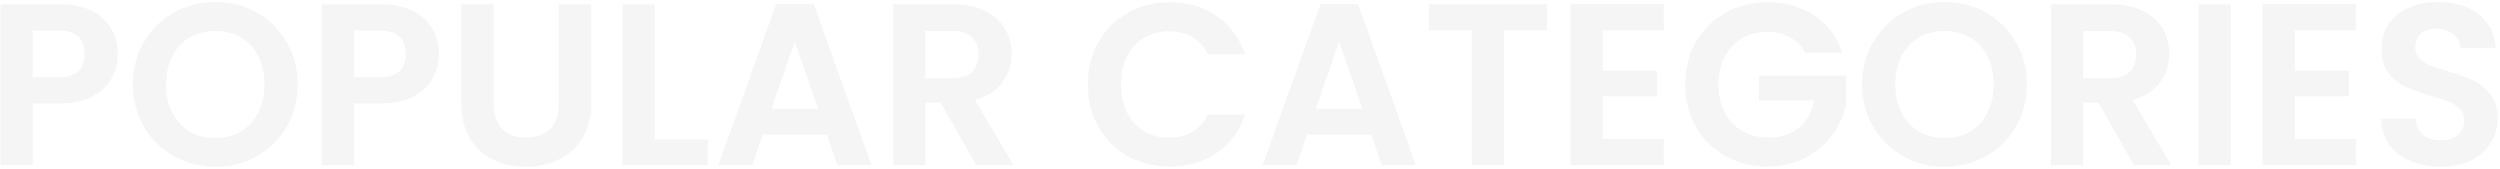 <svg width="651" height="44" viewBox="0 0 651 44" fill="none" xmlns="http://www.w3.org/2000/svg">
<path d="M30.68 14.08C30.68 16.32 30.14 18.42 29.06 20.38C28.02 22.34 26.36 23.92 24.08 25.12C21.84 26.32 19 26.92 15.56 26.92H8.54V43H0.14V1.12H15.56C18.8 1.12 21.56 1.68 23.84 2.8C26.12 3.92 27.82 5.46 28.94 7.42C30.1 9.38 30.68 11.6 30.68 14.08ZM15.2 20.14C17.52 20.14 19.24 19.62 20.36 18.58C21.48 17.5 22.04 16 22.04 14.08C22.04 10 19.76 7.96 15.2 7.96H8.54V20.14H15.2ZM56.084 43.42C52.164 43.42 48.564 42.5 45.284 40.66C42.004 38.82 39.404 36.28 37.484 33.04C35.564 29.76 34.604 26.06 34.604 21.94C34.604 17.86 35.564 14.2 37.484 10.96C39.404 7.68 42.004 5.12 45.284 3.28C48.564 1.44 52.164 0.52 56.084 0.52C60.044 0.52 63.644 1.44 66.884 3.28C70.164 5.12 72.744 7.68 74.624 10.96C76.544 14.2 77.504 17.86 77.504 21.94C77.504 26.06 76.544 29.76 74.624 33.04C72.744 36.28 70.164 38.82 66.884 40.66C63.604 42.5 60.004 43.42 56.084 43.42ZM56.084 35.92C58.604 35.92 60.824 35.36 62.744 34.24C64.664 33.08 66.164 31.44 67.244 29.32C68.324 27.2 68.864 24.74 68.864 21.94C68.864 19.14 68.324 16.7 67.244 14.62C66.164 12.5 64.664 10.88 62.744 9.76C60.824 8.64 58.604 8.08 56.084 8.08C53.564 8.08 51.324 8.64 49.364 9.76C47.444 10.88 45.944 12.5 44.864 14.62C43.784 16.7 43.244 19.14 43.244 21.94C43.244 24.74 43.784 27.2 44.864 29.32C45.944 31.44 47.444 33.08 49.364 34.24C51.324 35.36 53.564 35.92 56.084 35.92ZM114.293 14.08C114.293 16.32 113.753 18.42 112.673 20.38C111.633 22.34 109.973 23.92 107.693 25.12C105.453 26.32 102.613 26.92 99.173 26.92H92.153V43H83.753V1.12H99.173C102.413 1.12 105.173 1.68 107.453 2.8C109.733 3.92 111.433 5.46 112.553 7.42C113.713 9.38 114.293 11.6 114.293 14.08ZM98.813 20.14C101.133 20.14 102.853 19.62 103.973 18.58C105.093 17.5 105.653 16 105.653 14.08C105.653 10 103.373 7.96 98.813 7.96H92.153V20.14H98.813ZM128.537 1.12V27.04C128.537 29.88 129.277 32.06 130.757 33.58C132.237 35.06 134.317 35.8 136.997 35.8C139.717 35.8 141.817 35.06 143.297 33.58C144.777 32.06 145.517 29.88 145.517 27.04V1.12H153.977V26.98C153.977 30.54 153.197 33.56 151.637 36.04C150.117 38.48 148.057 40.32 145.457 41.56C142.897 42.8 140.037 43.42 136.877 43.42C133.757 43.42 130.917 42.8 128.357 41.56C125.837 40.32 123.837 38.48 122.357 36.04C120.877 33.56 120.137 30.54 120.137 26.98V1.12H128.537ZM170.493 36.34H184.293V43H162.093V1.12H170.493V36.34ZM215.312 35.02H198.632L195.872 43H187.052L202.112 1.06H211.892L226.952 43H218.072L215.312 35.02ZM213.032 28.3L206.972 10.78L200.912 28.3H213.032ZM254.181 43L244.941 26.68H240.981V43H232.581V1.12H248.301C251.541 1.12 254.301 1.7 256.581 2.86C258.861 3.98 260.561 5.52 261.681 7.48C262.841 9.4 263.421 11.56 263.421 13.96C263.421 16.72 262.621 19.22 261.021 21.46C259.421 23.66 257.041 25.18 253.881 26.02L263.901 43H254.181ZM240.981 20.38H248.001C250.281 20.38 251.981 19.84 253.101 18.76C254.221 17.64 254.781 16.1 254.781 14.14C254.781 12.22 254.221 10.74 253.101 9.7C251.981 8.62 250.281 8.08 248.001 8.08H240.981V20.38ZM283.276 22C283.276 17.88 284.196 14.2 286.036 10.96C287.916 7.68 290.456 5.14 293.656 3.34C296.896 1.5 300.516 0.58 304.516 0.58C309.196 0.58 313.296 1.78 316.816 4.18C320.336 6.58 322.796 9.9 324.196 14.14H314.536C313.576 12.14 312.216 10.64 310.456 9.64C308.736 8.64 306.736 8.14 304.456 8.14C302.016 8.14 299.836 8.72 297.916 9.88C296.036 11 294.556 12.6 293.476 14.68C292.436 16.76 291.916 19.2 291.916 22C291.916 24.76 292.436 27.2 293.476 29.32C294.556 31.4 296.036 33.02 297.916 34.18C299.836 35.3 302.016 35.86 304.456 35.86C306.736 35.86 308.736 35.36 310.456 34.36C312.216 33.32 313.576 31.8 314.536 29.8H324.196C322.796 34.08 320.336 37.42 316.816 39.82C313.336 42.18 309.236 43.36 304.516 43.36C300.516 43.36 296.896 42.46 293.656 40.66C290.456 38.82 287.916 36.28 286.036 33.04C284.196 29.8 283.276 26.12 283.276 22ZM357.05 35.02H340.37L337.61 43H328.79L343.85 1.06H353.63L368.69 43H359.81L357.05 35.02ZM354.77 28.3L348.71 10.78L342.65 28.3H354.77ZM402.82 1.12V7.9H391.66V43H383.26V7.9H372.1V1.12H402.82ZM417.349 7.9V18.4H431.449V25.06H417.349V36.16H433.249V43H408.949V1.06H433.249V7.9H417.349ZM470.042 13.72C469.082 11.96 467.762 10.62 466.082 9.7C464.402 8.78 462.442 8.32 460.202 8.32C457.722 8.32 455.522 8.88 453.602 10C451.682 11.12 450.182 12.72 449.102 14.8C448.022 16.88 447.482 19.28 447.482 22C447.482 24.8 448.022 27.24 449.102 29.32C450.222 31.4 451.762 33 453.722 34.12C455.682 35.24 457.962 35.8 460.562 35.8C463.762 35.8 466.382 34.96 468.422 33.28C470.462 31.56 471.802 29.18 472.442 26.14H458.042V19.72H480.722V27.04C480.162 29.96 478.962 32.66 477.122 35.14C475.282 37.62 472.902 39.62 469.982 41.14C467.102 42.62 463.862 43.36 460.262 43.36C456.222 43.36 452.562 42.46 449.282 40.66C446.042 38.82 443.482 36.28 441.602 33.04C439.762 29.8 438.842 26.12 438.842 22C438.842 17.88 439.762 14.2 441.602 10.96C443.482 7.68 446.042 5.14 449.282 3.34C452.562 1.5 456.202 0.58 460.202 0.58C464.922 0.58 469.022 1.74 472.502 4.06C475.982 6.34 478.382 9.56 479.702 13.72H470.042ZM506.377 43.42C502.457 43.42 498.857 42.5 495.577 40.66C492.297 38.82 489.697 36.28 487.777 33.04C485.857 29.76 484.897 26.06 484.897 21.94C484.897 17.86 485.857 14.2 487.777 10.96C489.697 7.68 492.297 5.12 495.577 3.28C498.857 1.44 502.457 0.52 506.377 0.52C510.337 0.52 513.937 1.44 517.177 3.28C520.457 5.12 523.037 7.68 524.917 10.96C526.837 14.2 527.797 17.86 527.797 21.94C527.797 26.06 526.837 29.76 524.917 33.04C523.037 36.28 520.457 38.82 517.177 40.66C513.897 42.5 510.297 43.42 506.377 43.42ZM506.377 35.92C508.897 35.92 511.117 35.36 513.037 34.24C514.957 33.08 516.457 31.44 517.537 29.32C518.617 27.2 519.157 24.74 519.157 21.94C519.157 19.14 518.617 16.7 517.537 14.62C516.457 12.5 514.957 10.88 513.037 9.76C511.117 8.64 508.897 8.08 506.377 8.08C503.857 8.08 501.617 8.64 499.657 9.76C497.737 10.88 496.237 12.5 495.157 14.62C494.077 16.7 493.537 19.14 493.537 21.94C493.537 24.74 494.077 27.2 495.157 29.32C496.237 31.44 497.737 33.08 499.657 34.24C501.617 35.36 503.857 35.92 506.377 35.92ZM555.646 43L546.406 26.68H542.446V43H534.046V1.12H549.766C553.006 1.12 555.766 1.7 558.046 2.86C560.326 3.98 562.026 5.52 563.146 7.48C564.306 9.4 564.886 11.56 564.886 13.96C564.886 16.72 564.086 19.22 562.486 21.46C560.886 23.66 558.506 25.18 555.346 26.02L565.366 43H555.646ZM542.446 20.38H549.466C551.746 20.38 553.446 19.84 554.566 18.76C555.686 17.64 556.246 16.1 556.246 14.14C556.246 12.22 555.686 10.74 554.566 9.7C553.446 8.62 551.746 8.08 549.466 8.08H542.446V20.38ZM580.884 1.12V43H572.484V1.12H580.884ZM597.583 7.9V18.4H611.683V25.06H597.583V36.16H613.483V43H589.183V1.06H613.483V7.9H597.583ZM635.577 43.42C632.657 43.42 630.017 42.92 627.657 41.92C625.337 40.92 623.497 39.48 622.137 37.6C620.777 35.72 620.077 33.5 620.037 30.94H629.037C629.157 32.66 629.757 34.02 630.837 35.02C631.957 36.02 633.477 36.52 635.397 36.52C637.357 36.52 638.897 36.06 640.017 35.14C641.137 34.18 641.697 32.94 641.697 31.42C641.697 30.18 641.317 29.16 640.557 28.36C639.797 27.56 638.837 26.94 637.677 26.5C636.557 26.02 634.997 25.5 632.997 24.94C630.277 24.14 628.057 23.36 626.337 22.6C624.657 21.8 623.197 20.62 621.957 19.06C620.757 17.46 620.157 15.34 620.157 12.7C620.157 10.22 620.777 8.06 622.017 6.22C623.257 4.38 624.997 2.98 627.237 2.02C629.477 1.02 632.037 0.52 634.917 0.52C639.237 0.52 642.737 1.58 645.417 3.7C648.137 5.78 649.637 8.7 649.917 12.46H640.677C640.597 11.02 639.977 9.84 638.817 8.92C637.697 7.96 636.197 7.48 634.317 7.48C632.677 7.48 631.357 7.9 630.357 8.74C629.397 9.58 628.917 10.8 628.917 12.4C628.917 13.52 629.277 14.46 629.997 15.22C630.757 15.94 631.677 16.54 632.757 17.02C633.877 17.46 635.437 17.98 637.437 18.58C640.157 19.38 642.377 20.18 644.097 20.98C645.817 21.78 647.297 22.98 648.537 24.58C649.777 26.18 650.397 28.28 650.397 30.88C650.397 33.12 649.817 35.2 648.657 37.12C647.497 39.04 645.797 40.58 643.557 41.74C641.317 42.86 638.657 43.42 635.577 43.42Z" fill="black" fill-opacity="0.04"/>
</svg>

